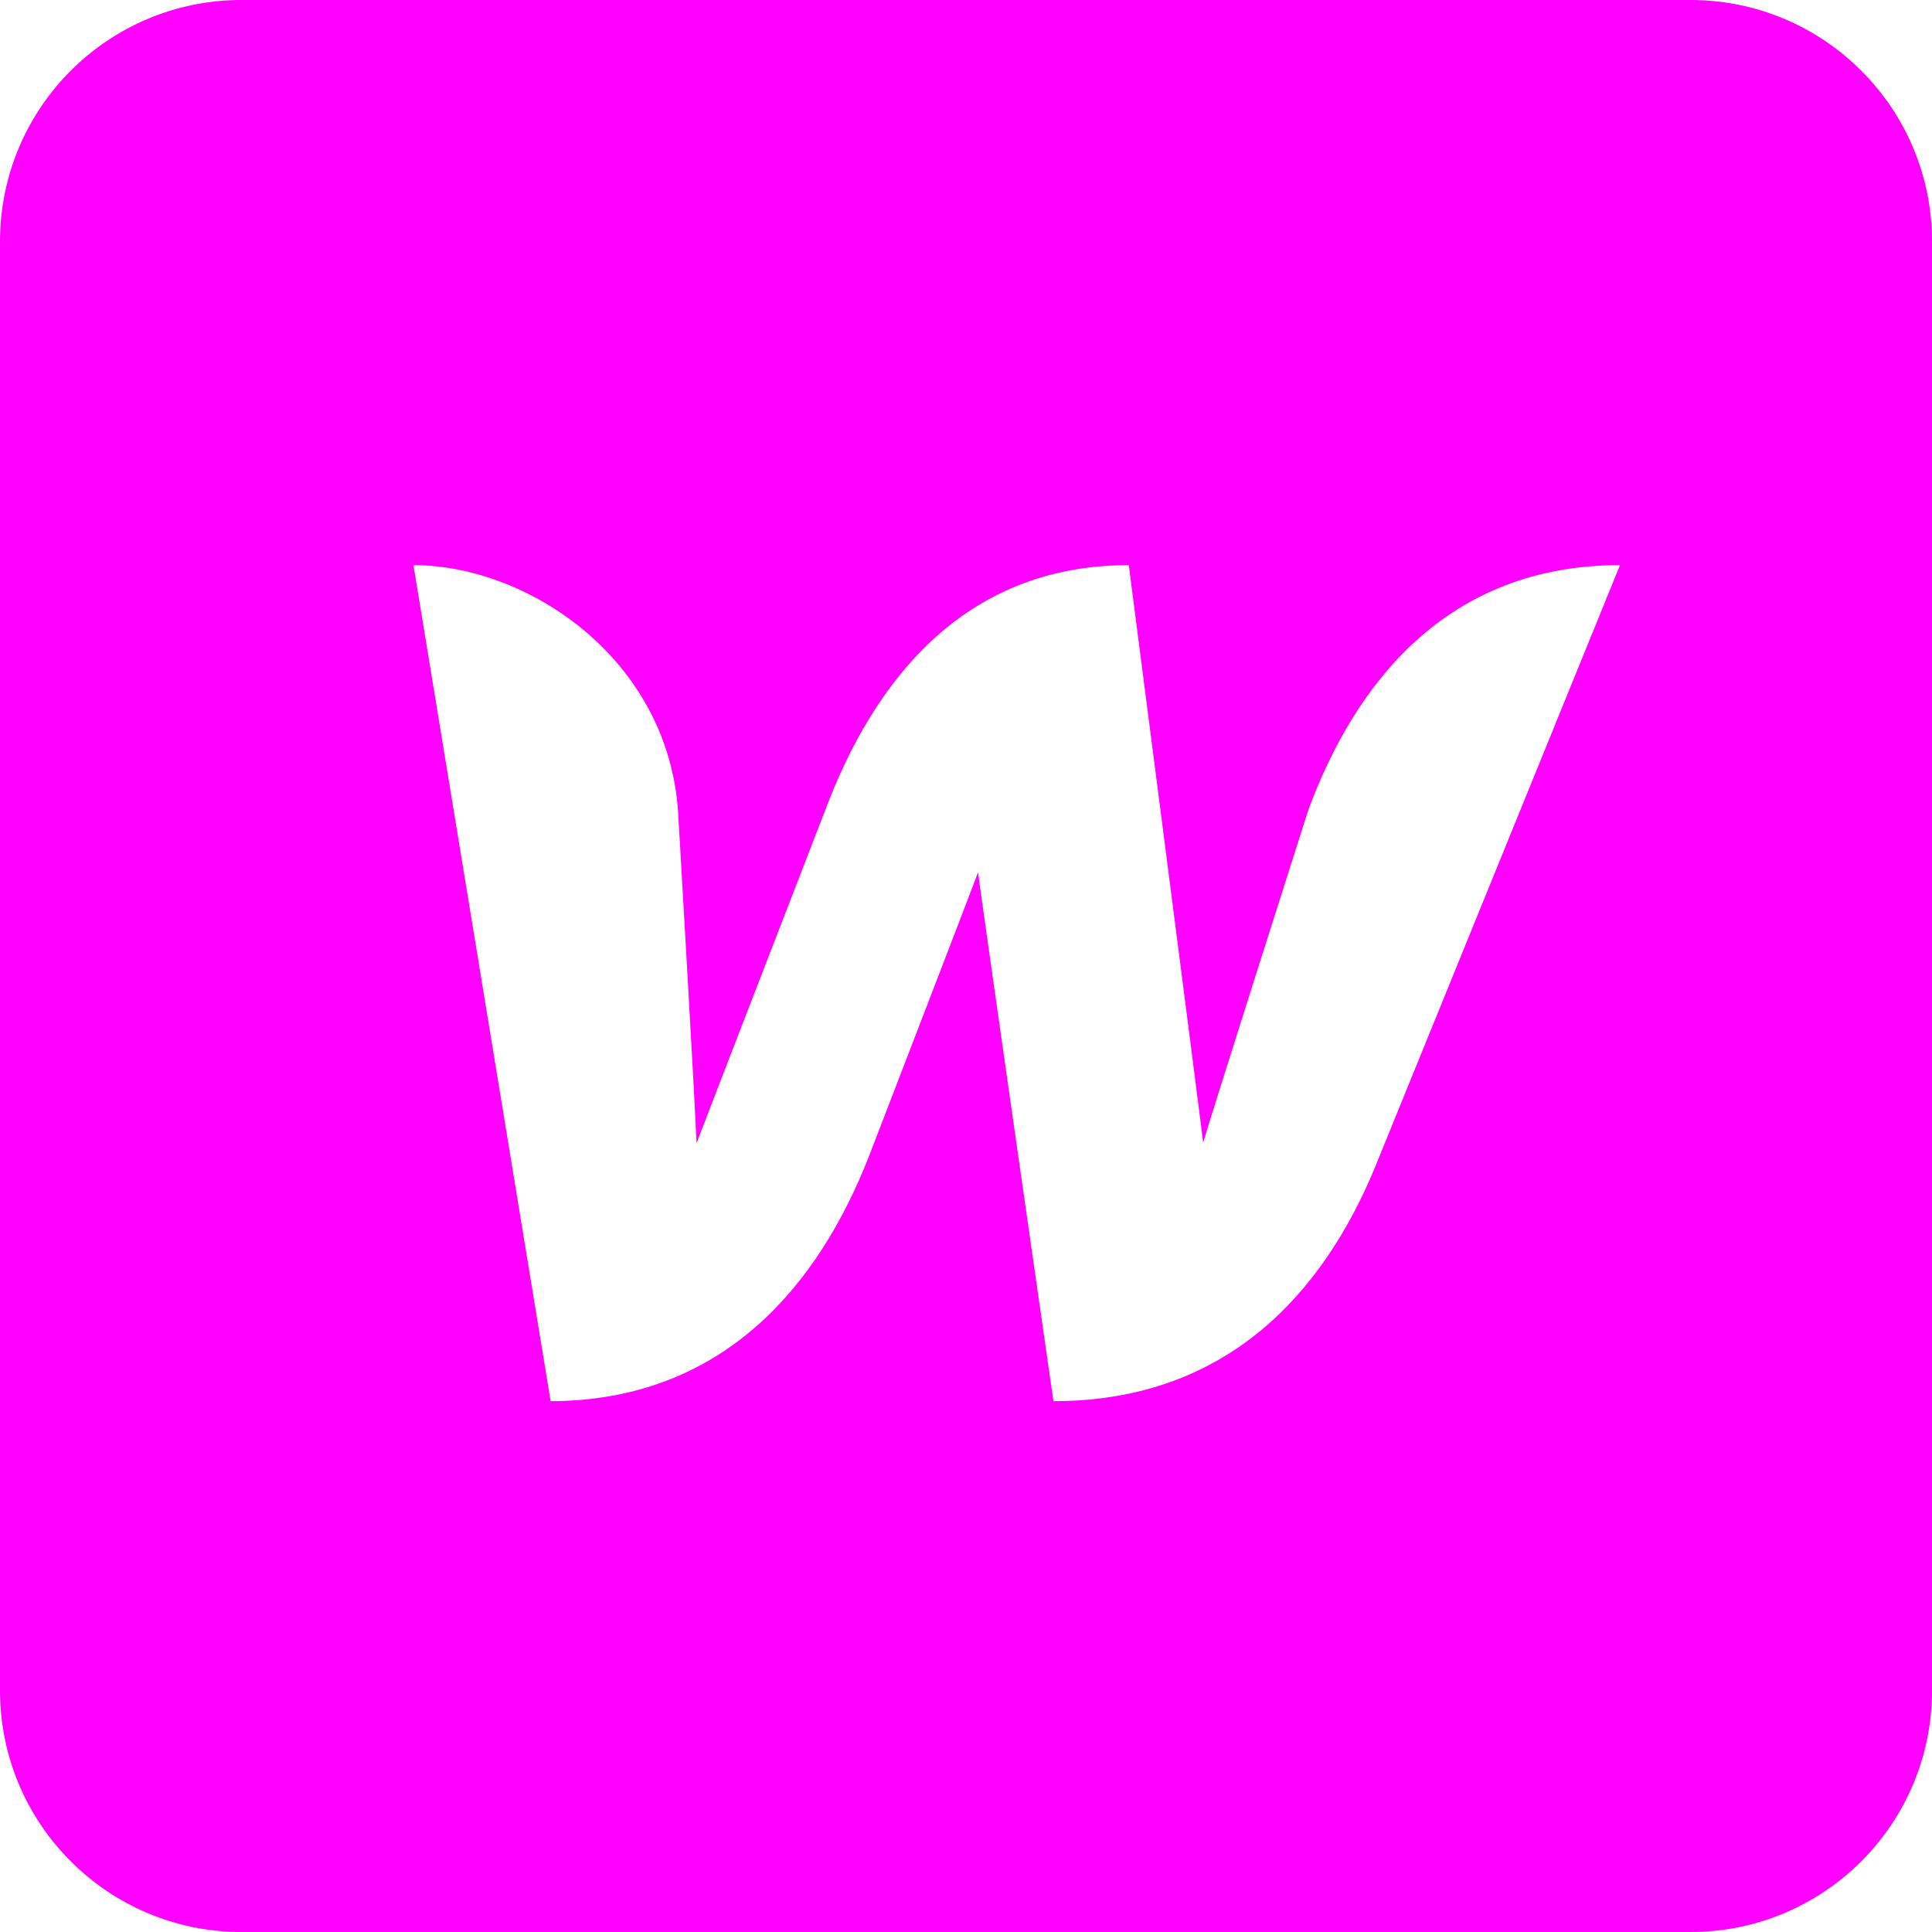 <svg width="16" height="16" viewBox="0 0 16 16" fill="none" xmlns="http://www.w3.org/2000/svg">
<g clip-path="url(#clip0_2179_3846)">
<path fill-rule="evenodd" clip-rule="evenodd" d="M2 0C0.895 0 0 0.895 0 2V14C0 15.105 0.895 16 2 16H14C15.105 16 16 15.105 16 14V2C16 0.895 15.105 0 14 0H2ZM9.964 9.464C10.024 9.248 10.836 6.704 10.836 6.704C11.224 5.66 11.98 4.68 13.416 4.68L11.38 9.684C10.96 10.688 10.176 11.604 8.724 11.604C8.724 11.604 8.108 7.32 8.1 7.224C8.064 7.324 7.196 9.576 7.196 9.576C6.788 10.62 6.008 11.6 4.56 11.604L3.424 4.68C4.368 4.68 5.532 5.452 5.616 6.728C5.616 6.728 5.764 9.268 5.768 9.468C5.848 9.256 6.836 6.704 6.836 6.704C7.228 5.664 7.964 4.68 9.348 4.68C9.348 4.68 9.94 9.252 9.964 9.464Z" fill="#FF00FF"/>
</g>
<defs>
<clipPath id="clip0_2179_3846">
<rect width="16" height="16" fill="white"/>
</clipPath>
</defs>
</svg>
